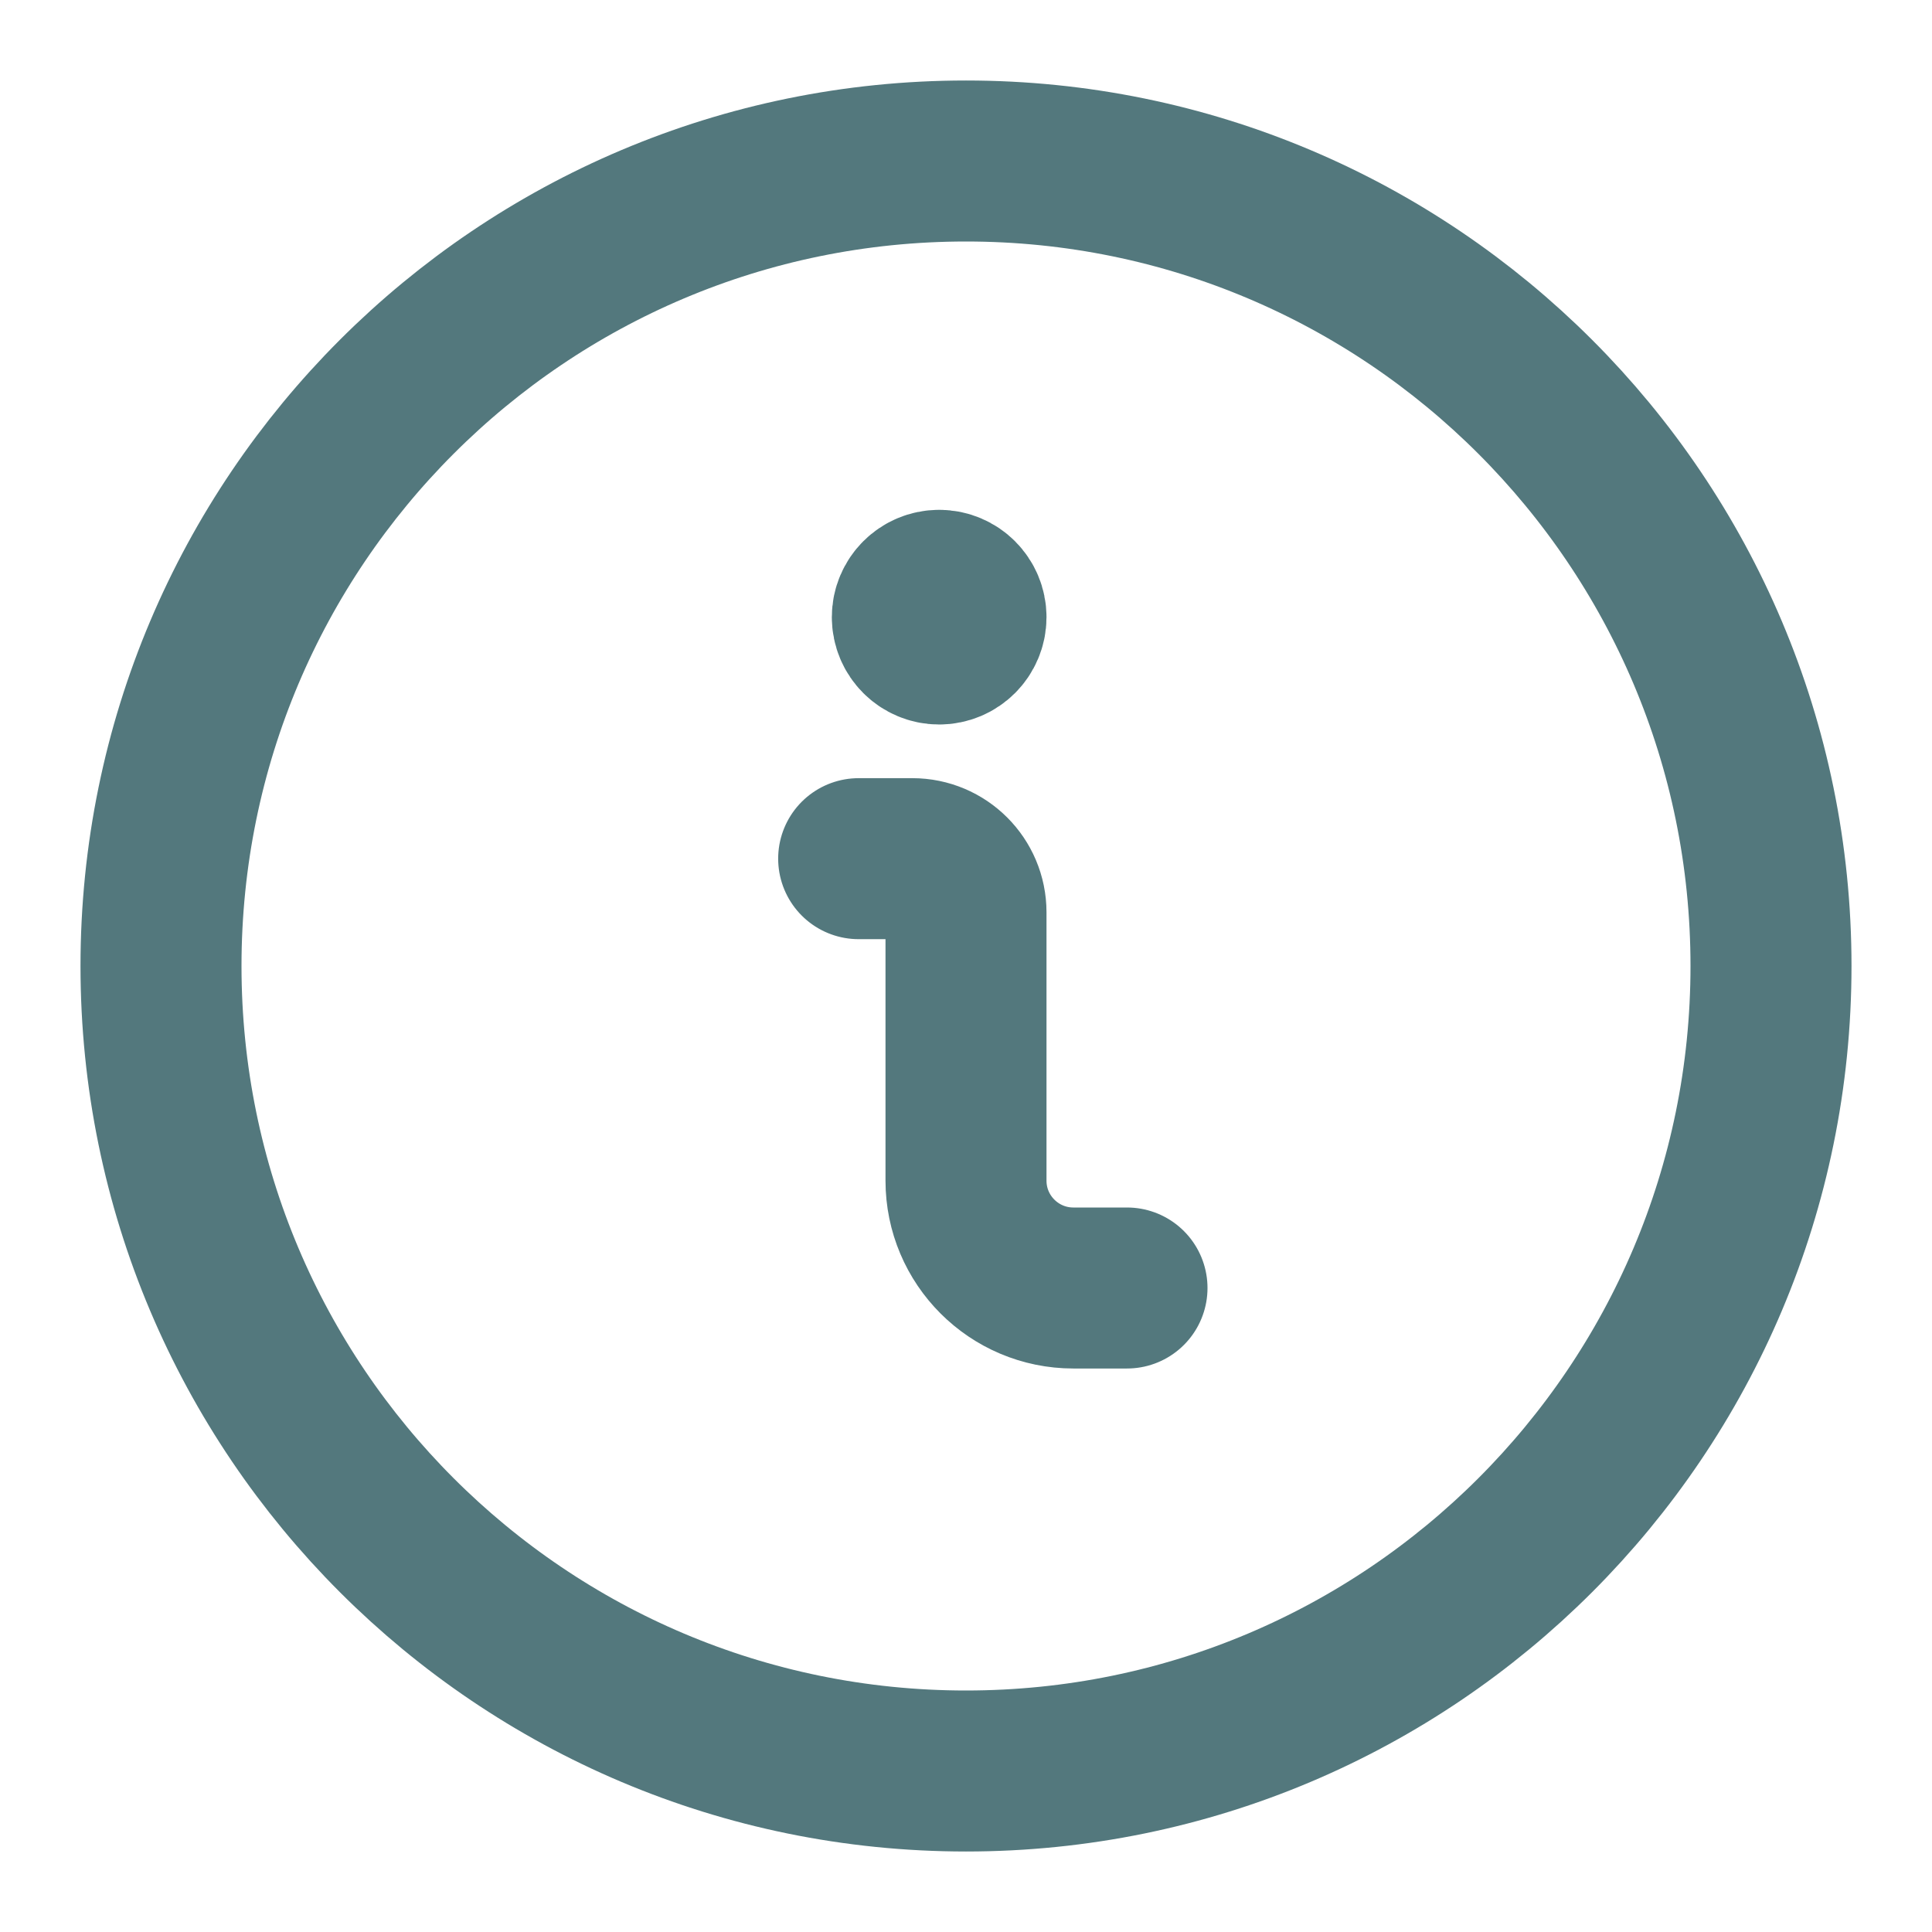 <svg width="18" height="18" viewBox="0 0 18 18" fill="none" xmlns="http://www.w3.org/2000/svg">
<path d="M10.5 12H10C9.448 12 9 11.552 9 11V8.5C9 8.224 8.776 8 8.5 8H8" stroke="#53787D" stroke-width="1.5" stroke-linecap="round" stroke-linejoin="round"/>
<path d="M8.75 5.5C8.612 5.5 8.5 5.612 8.5 5.75C8.5 5.888 8.612 6 8.75 6C8.888 6 9 5.888 9 5.75C9 5.612 8.888 5.5 8.75 5.5V5.5" stroke="#53787D" stroke-width="1.5" stroke-linecap="round" stroke-linejoin="round"/>
<path fill-rule="evenodd" clip-rule="evenodd" d="M9 16.5C13.142 16.5 16.5 13.142 16.5 9C16.5 4.858 13.142 1.5 9 1.5C4.858 1.5 1.5 4.858 1.5 9C1.5 13.142 4.858 16.5 9 16.5Z" stroke="#53787D" stroke-width="1.5" stroke-linecap="round" stroke-linejoin="round"/>
</svg>
